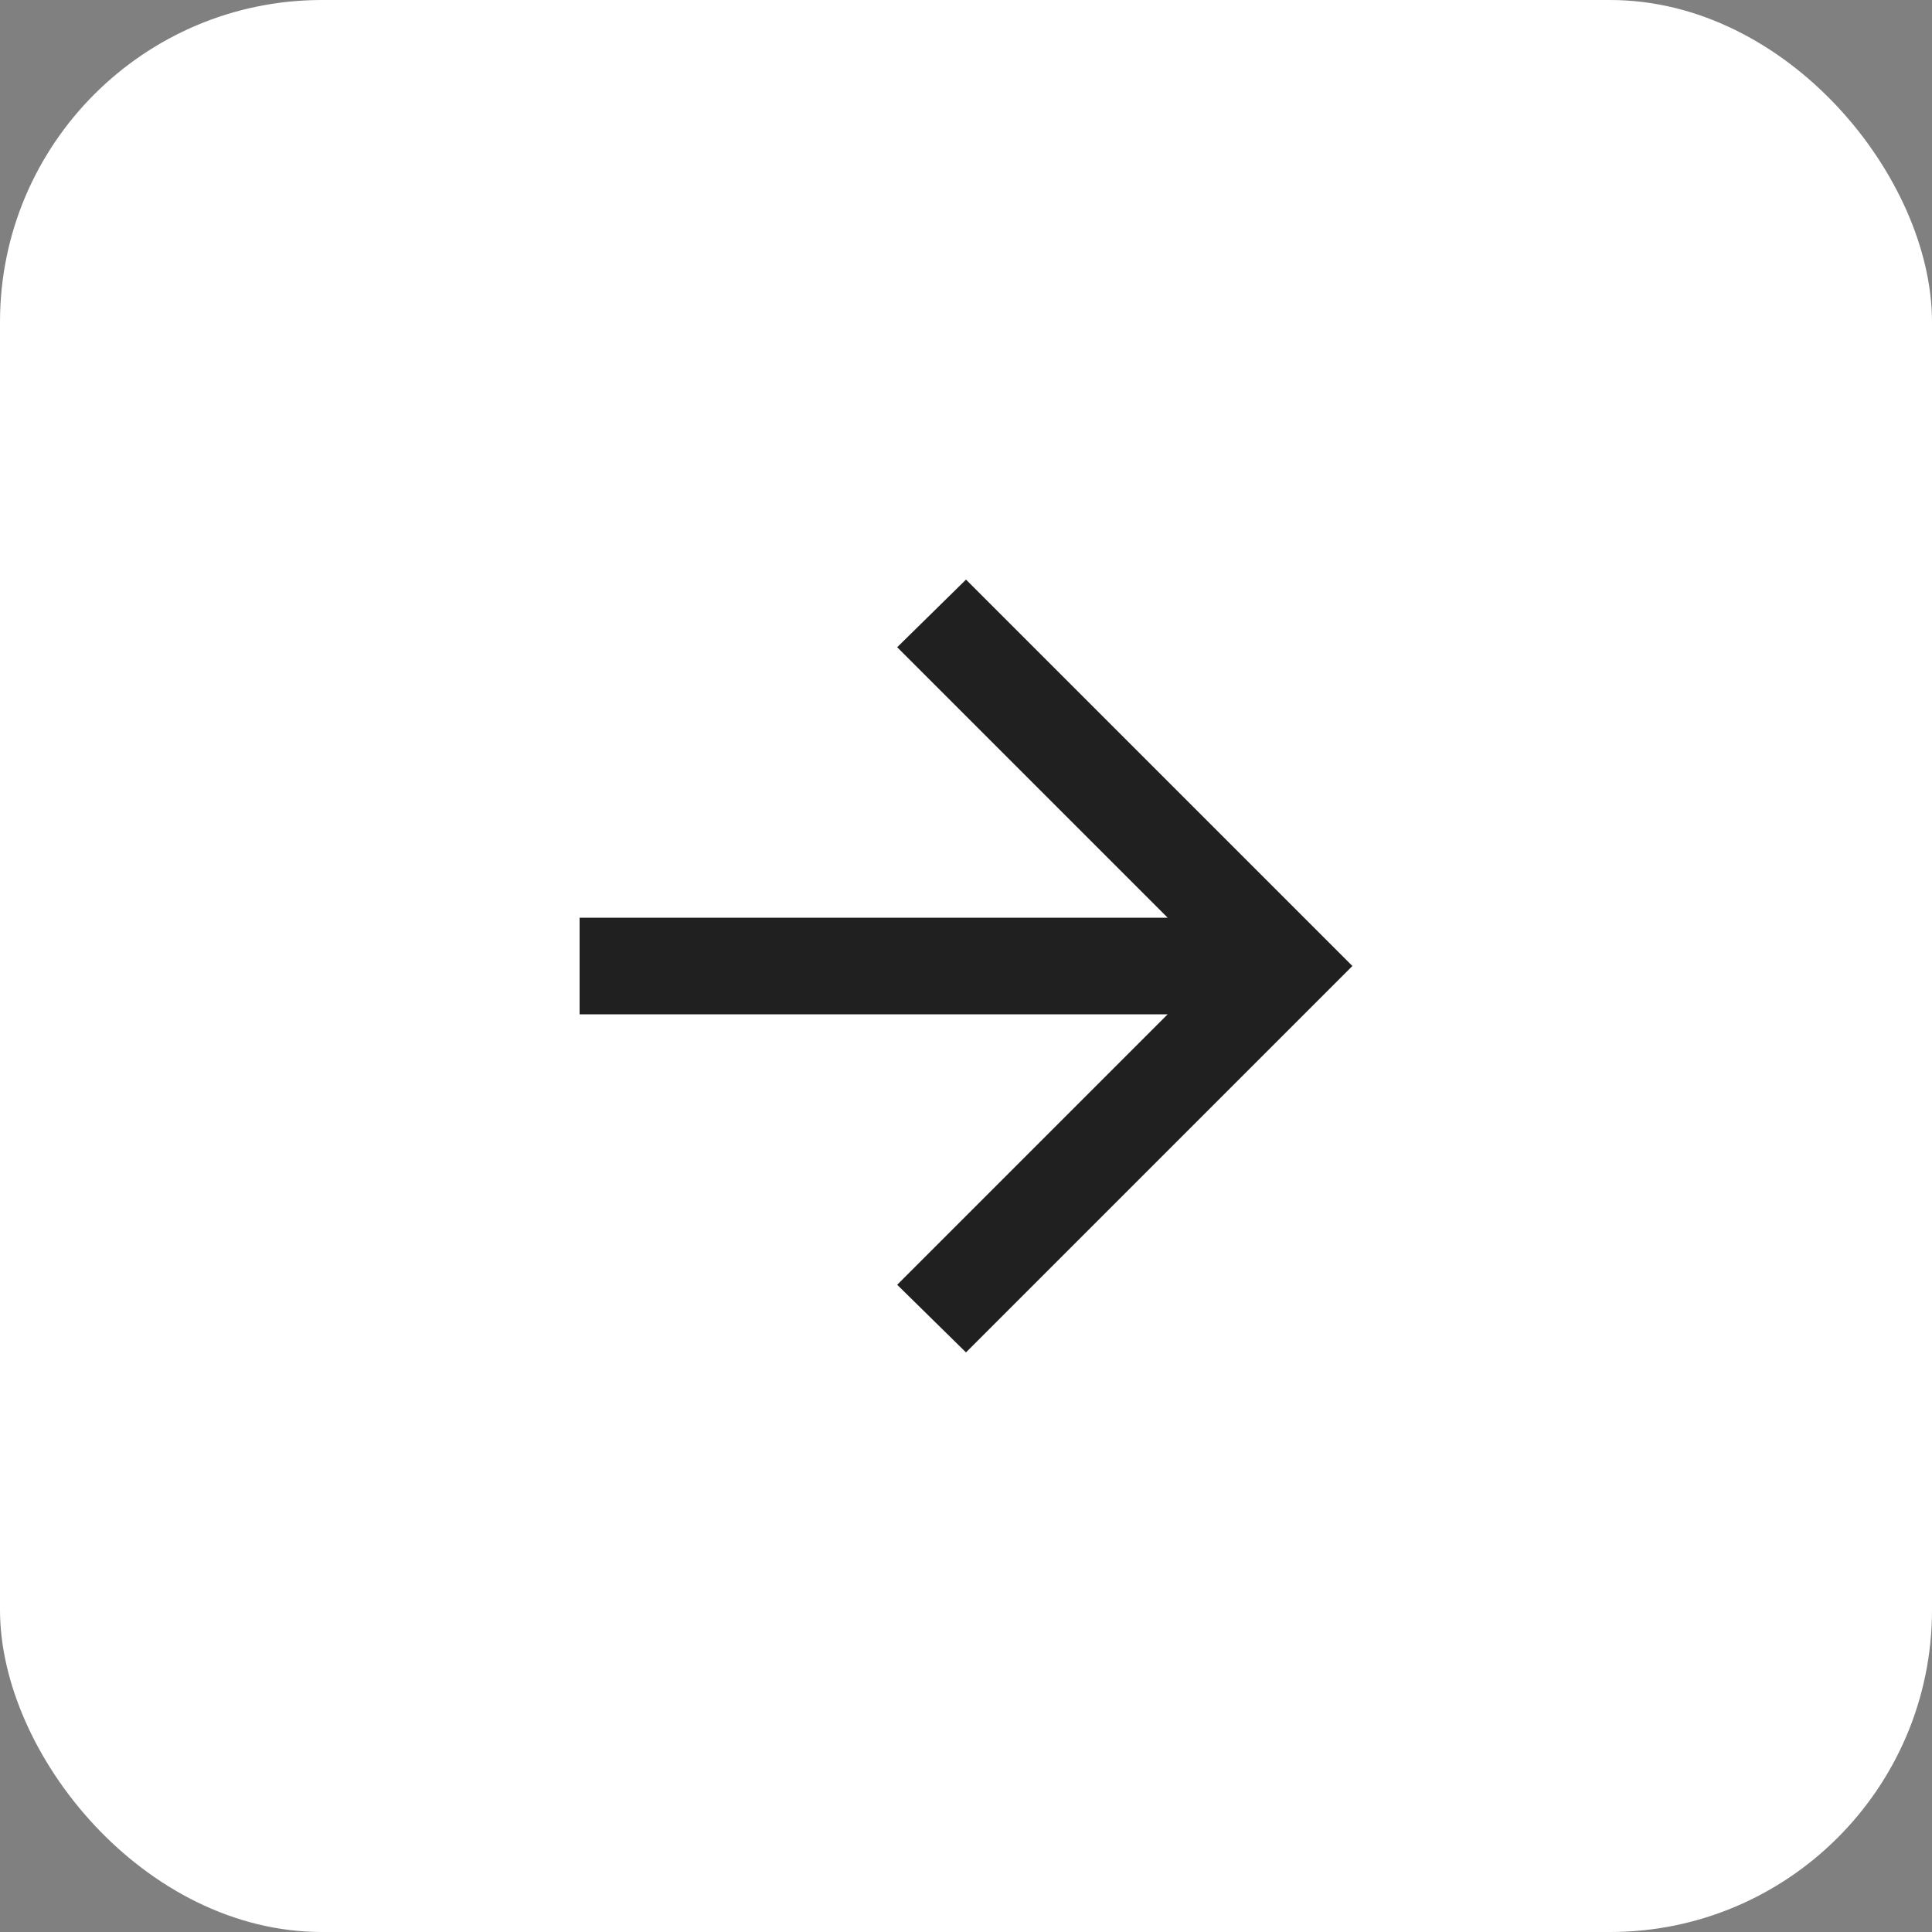 <svg width="60" height="60" viewBox="0 0 60 60" fill="none" xmlns="http://www.w3.org/2000/svg">
<rect x="0" y="0" width="60" height="60" fill="#808080" stroke="none"/>
<rect width="60" height="60" rx="10" fill="white"/>
<mask id="mask0_1_1881" style="mask-type:alpha" maskUnits="userSpaceOnUse" x="12" y="12" width="36" height="36">
<rect x="12" y="48" width="36" height="36" transform="rotate(-90 12 48)" fill="#D9D9D9"/>
</mask>
<g mask="url(#mask0_1_1881)">
<path d="M18 31.5L36.263 31.5L27.863 39.9L30 42L42 30L30 18L27.863 20.1L36.263 28.5L18 28.5L18 31.5Z" fill="#202020"/>
</g>
</svg>
